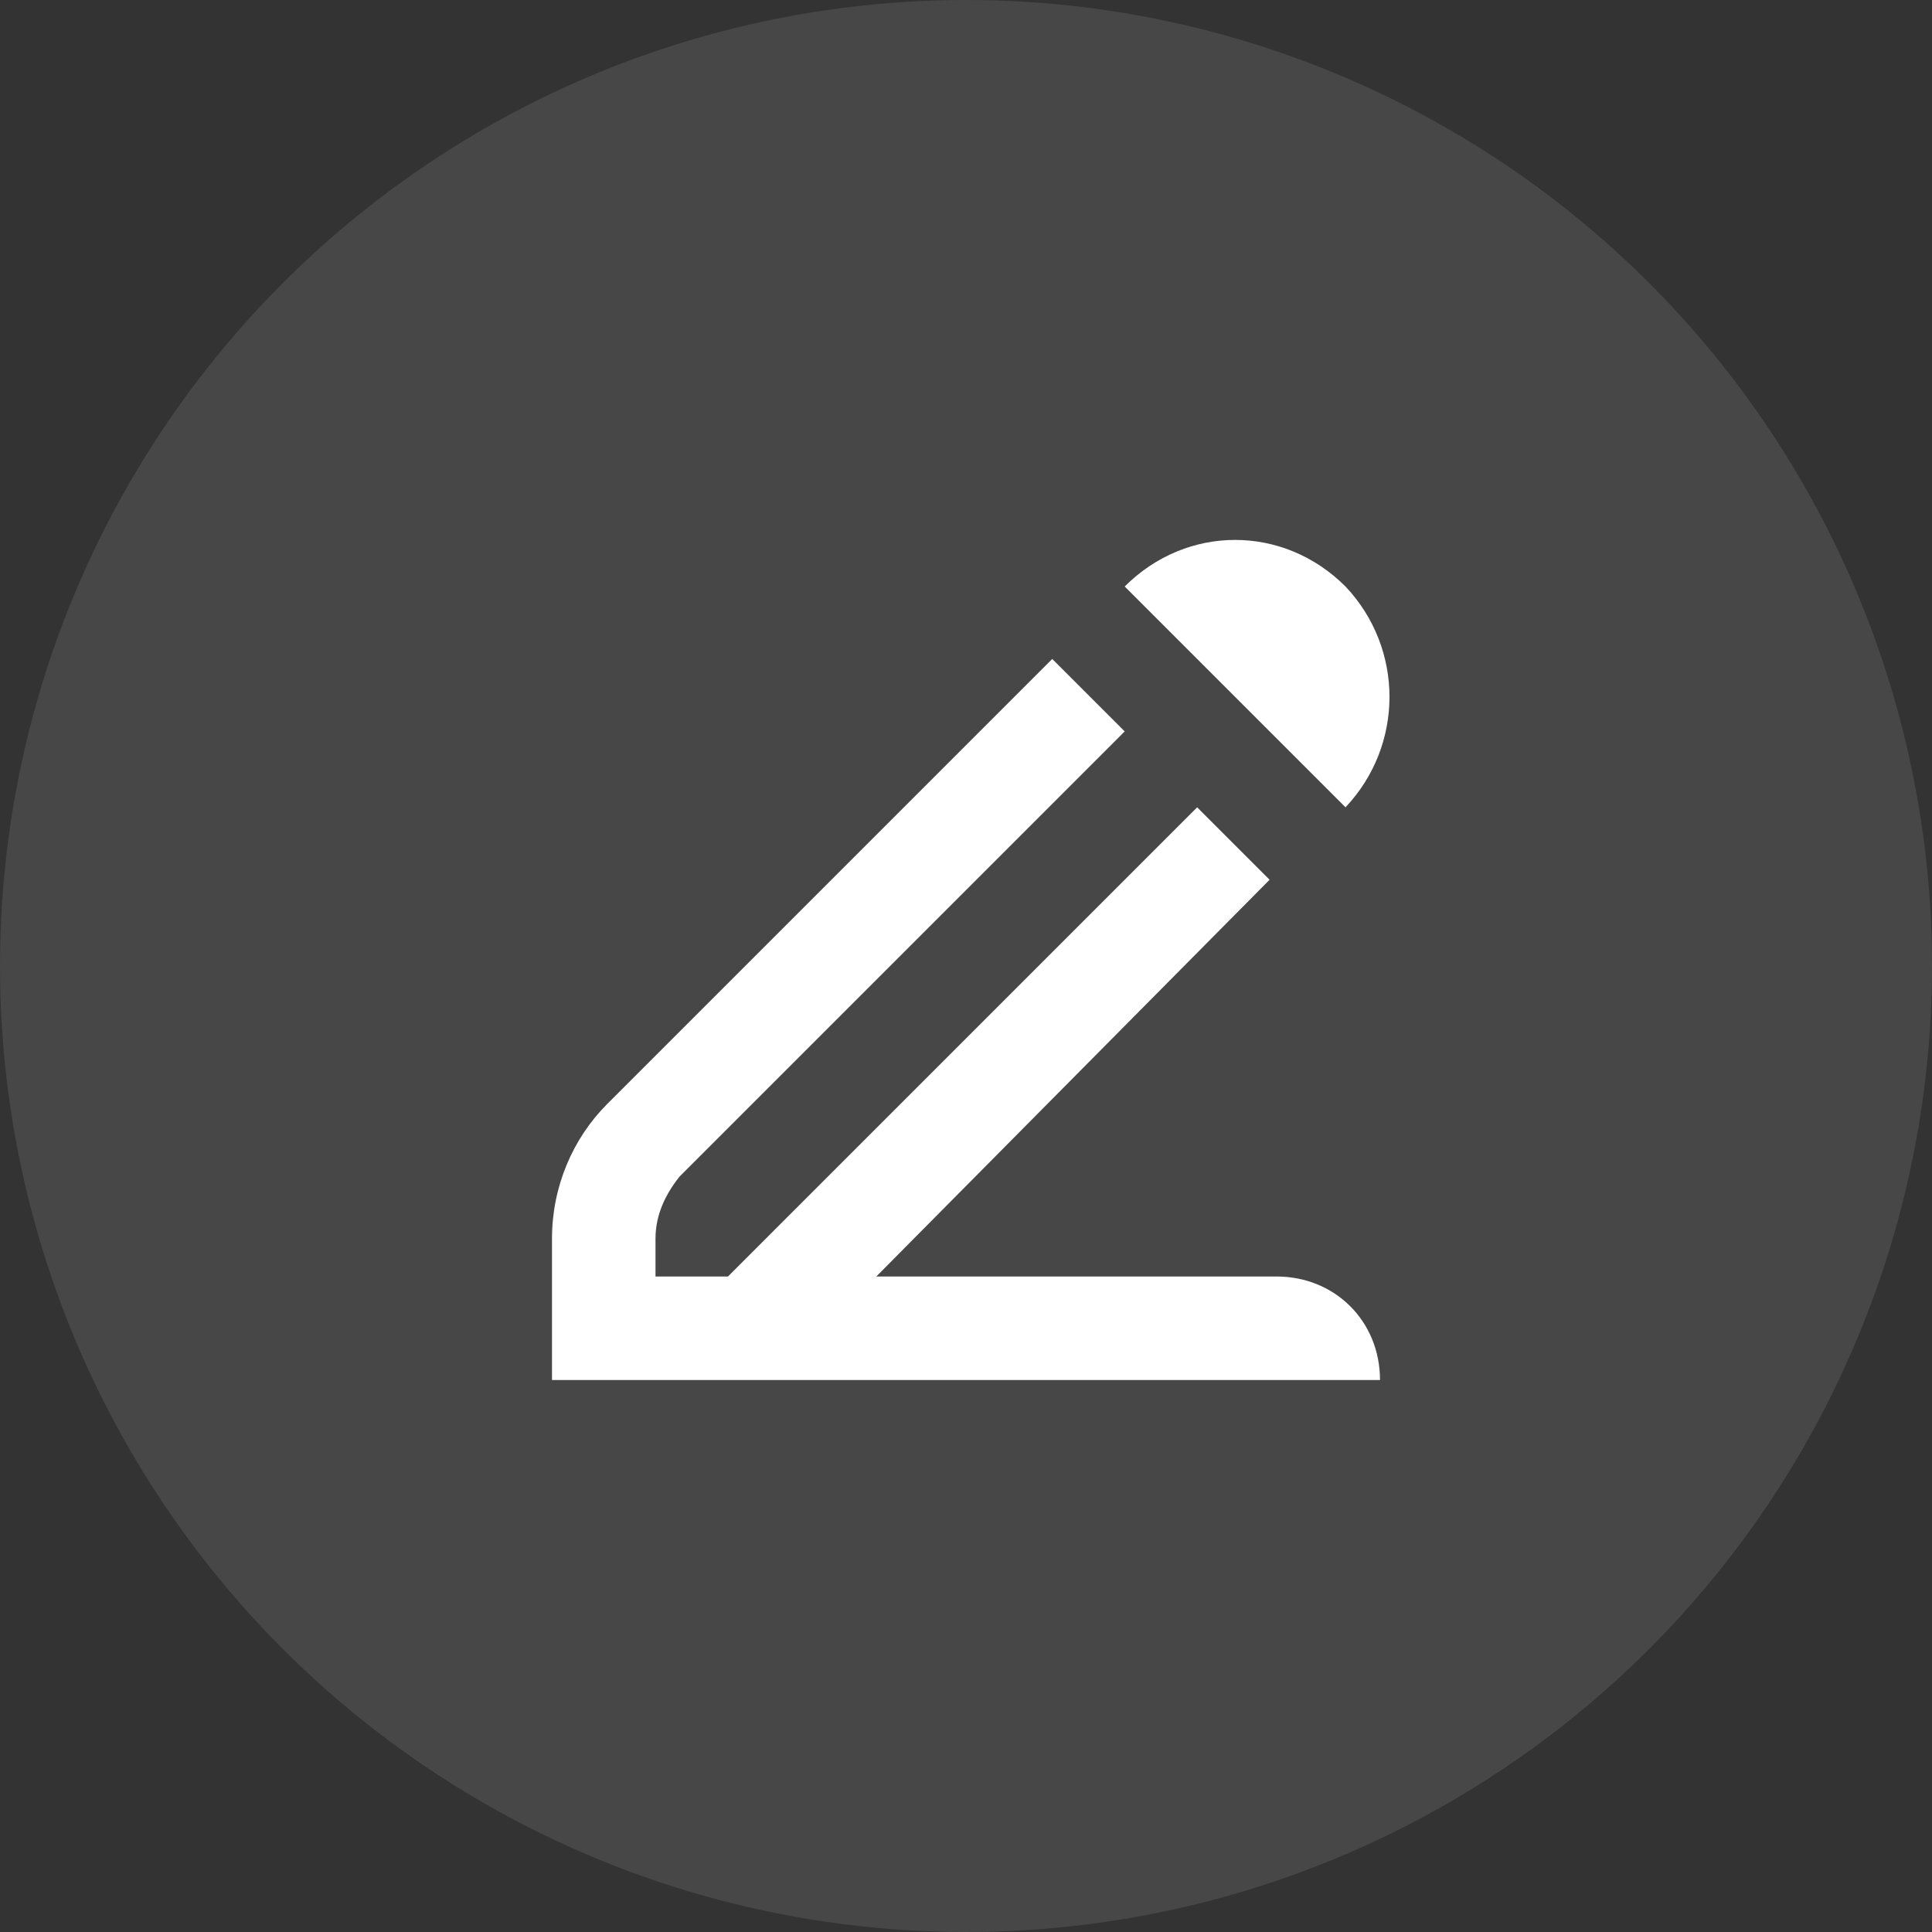 <svg xmlns="http://www.w3.org/2000/svg" fill="none" viewBox="0 0 28 28">
<rect x="0" y="0" width="28" height="28" fill="#333333" stroke="none"/>
<circle cx="14" cy="14" r="14" fill="white" fill-opacity="0.1"/>
<path d="M20 20H11.2H8V17.95C8 17.2 8.3 16.5 8.8 16L15.25 9.55L16.3 10.6L9.85 17.05C9.65 17.3 9.5 17.6 9.5 17.95V18.5H10.55L17.35 11.7L18.4 12.75L12.7 18.5H18.5C19.35 18.5 20 19.15 20 20ZM19.5 8.5C18.6 7.6 17.2 7.6 16.3 8.5L19.5 11.7C20.35 10.8 20.35 9.4 19.5 8.5Z" fill="white"/>
</svg>
